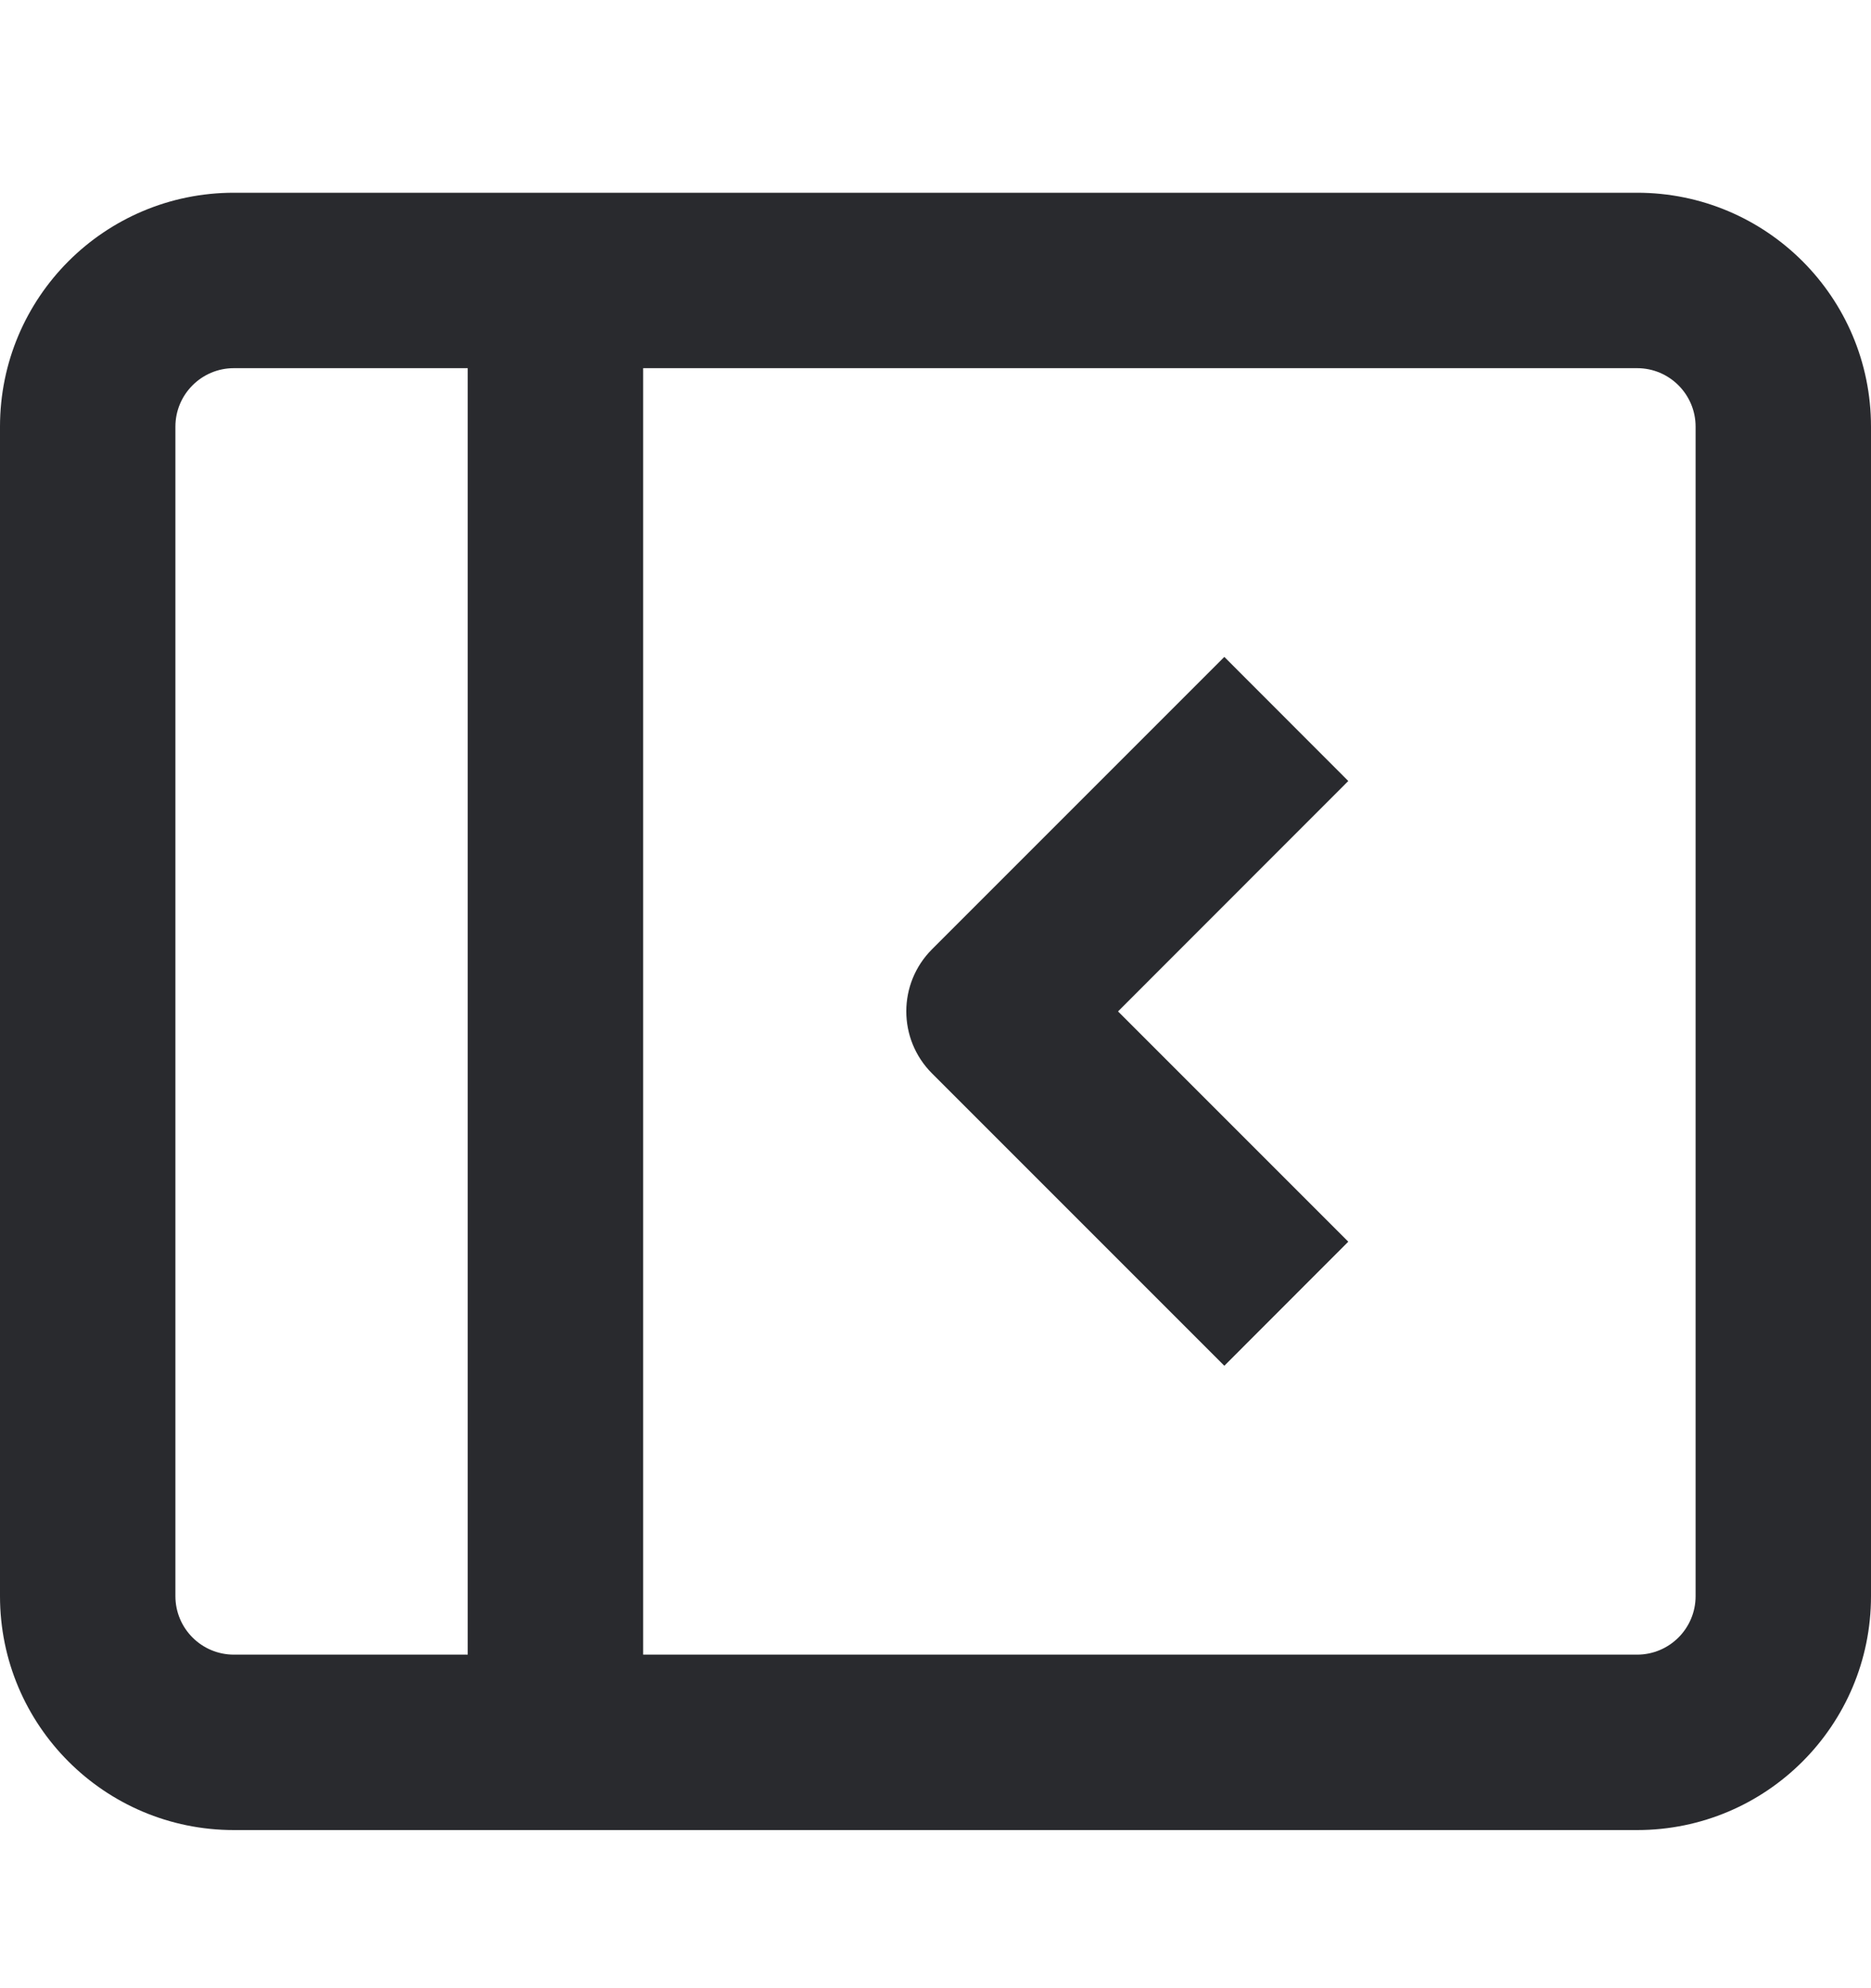 <svg width="16" height="17" viewBox="0 0 16 17" fill="none" xmlns="http://www.w3.org/2000/svg">
<path fill-rule="evenodd" clip-rule="evenodd" d="M2 3.148C1.724 3.148 1.5 3.372 1.5 3.648V13.648C1.5 13.924 1.724 14.148 2 14.148H4V3.148H2ZM5.5 3.148V14.148H14C14.276 14.148 14.5 13.924 14.5 13.648V3.648C14.5 3.372 14.276 3.148 14 3.148H5.5ZM0 3.648C0 2.543 0.895 1.648 2 1.648H14C15.105 1.648 16 2.543 16 3.648V13.648C16 14.752 15.105 15.648 14 15.648H2C0.895 15.648 0 14.752 0 13.648V3.648ZM7.97 8.117L10.47 5.617L11.53 6.678L9.561 8.648L11.53 10.617L10.47 11.678L7.97 9.178C7.677 8.885 7.677 8.41 7.97 8.117Z" fill="#292A2E"/>
</svg>
